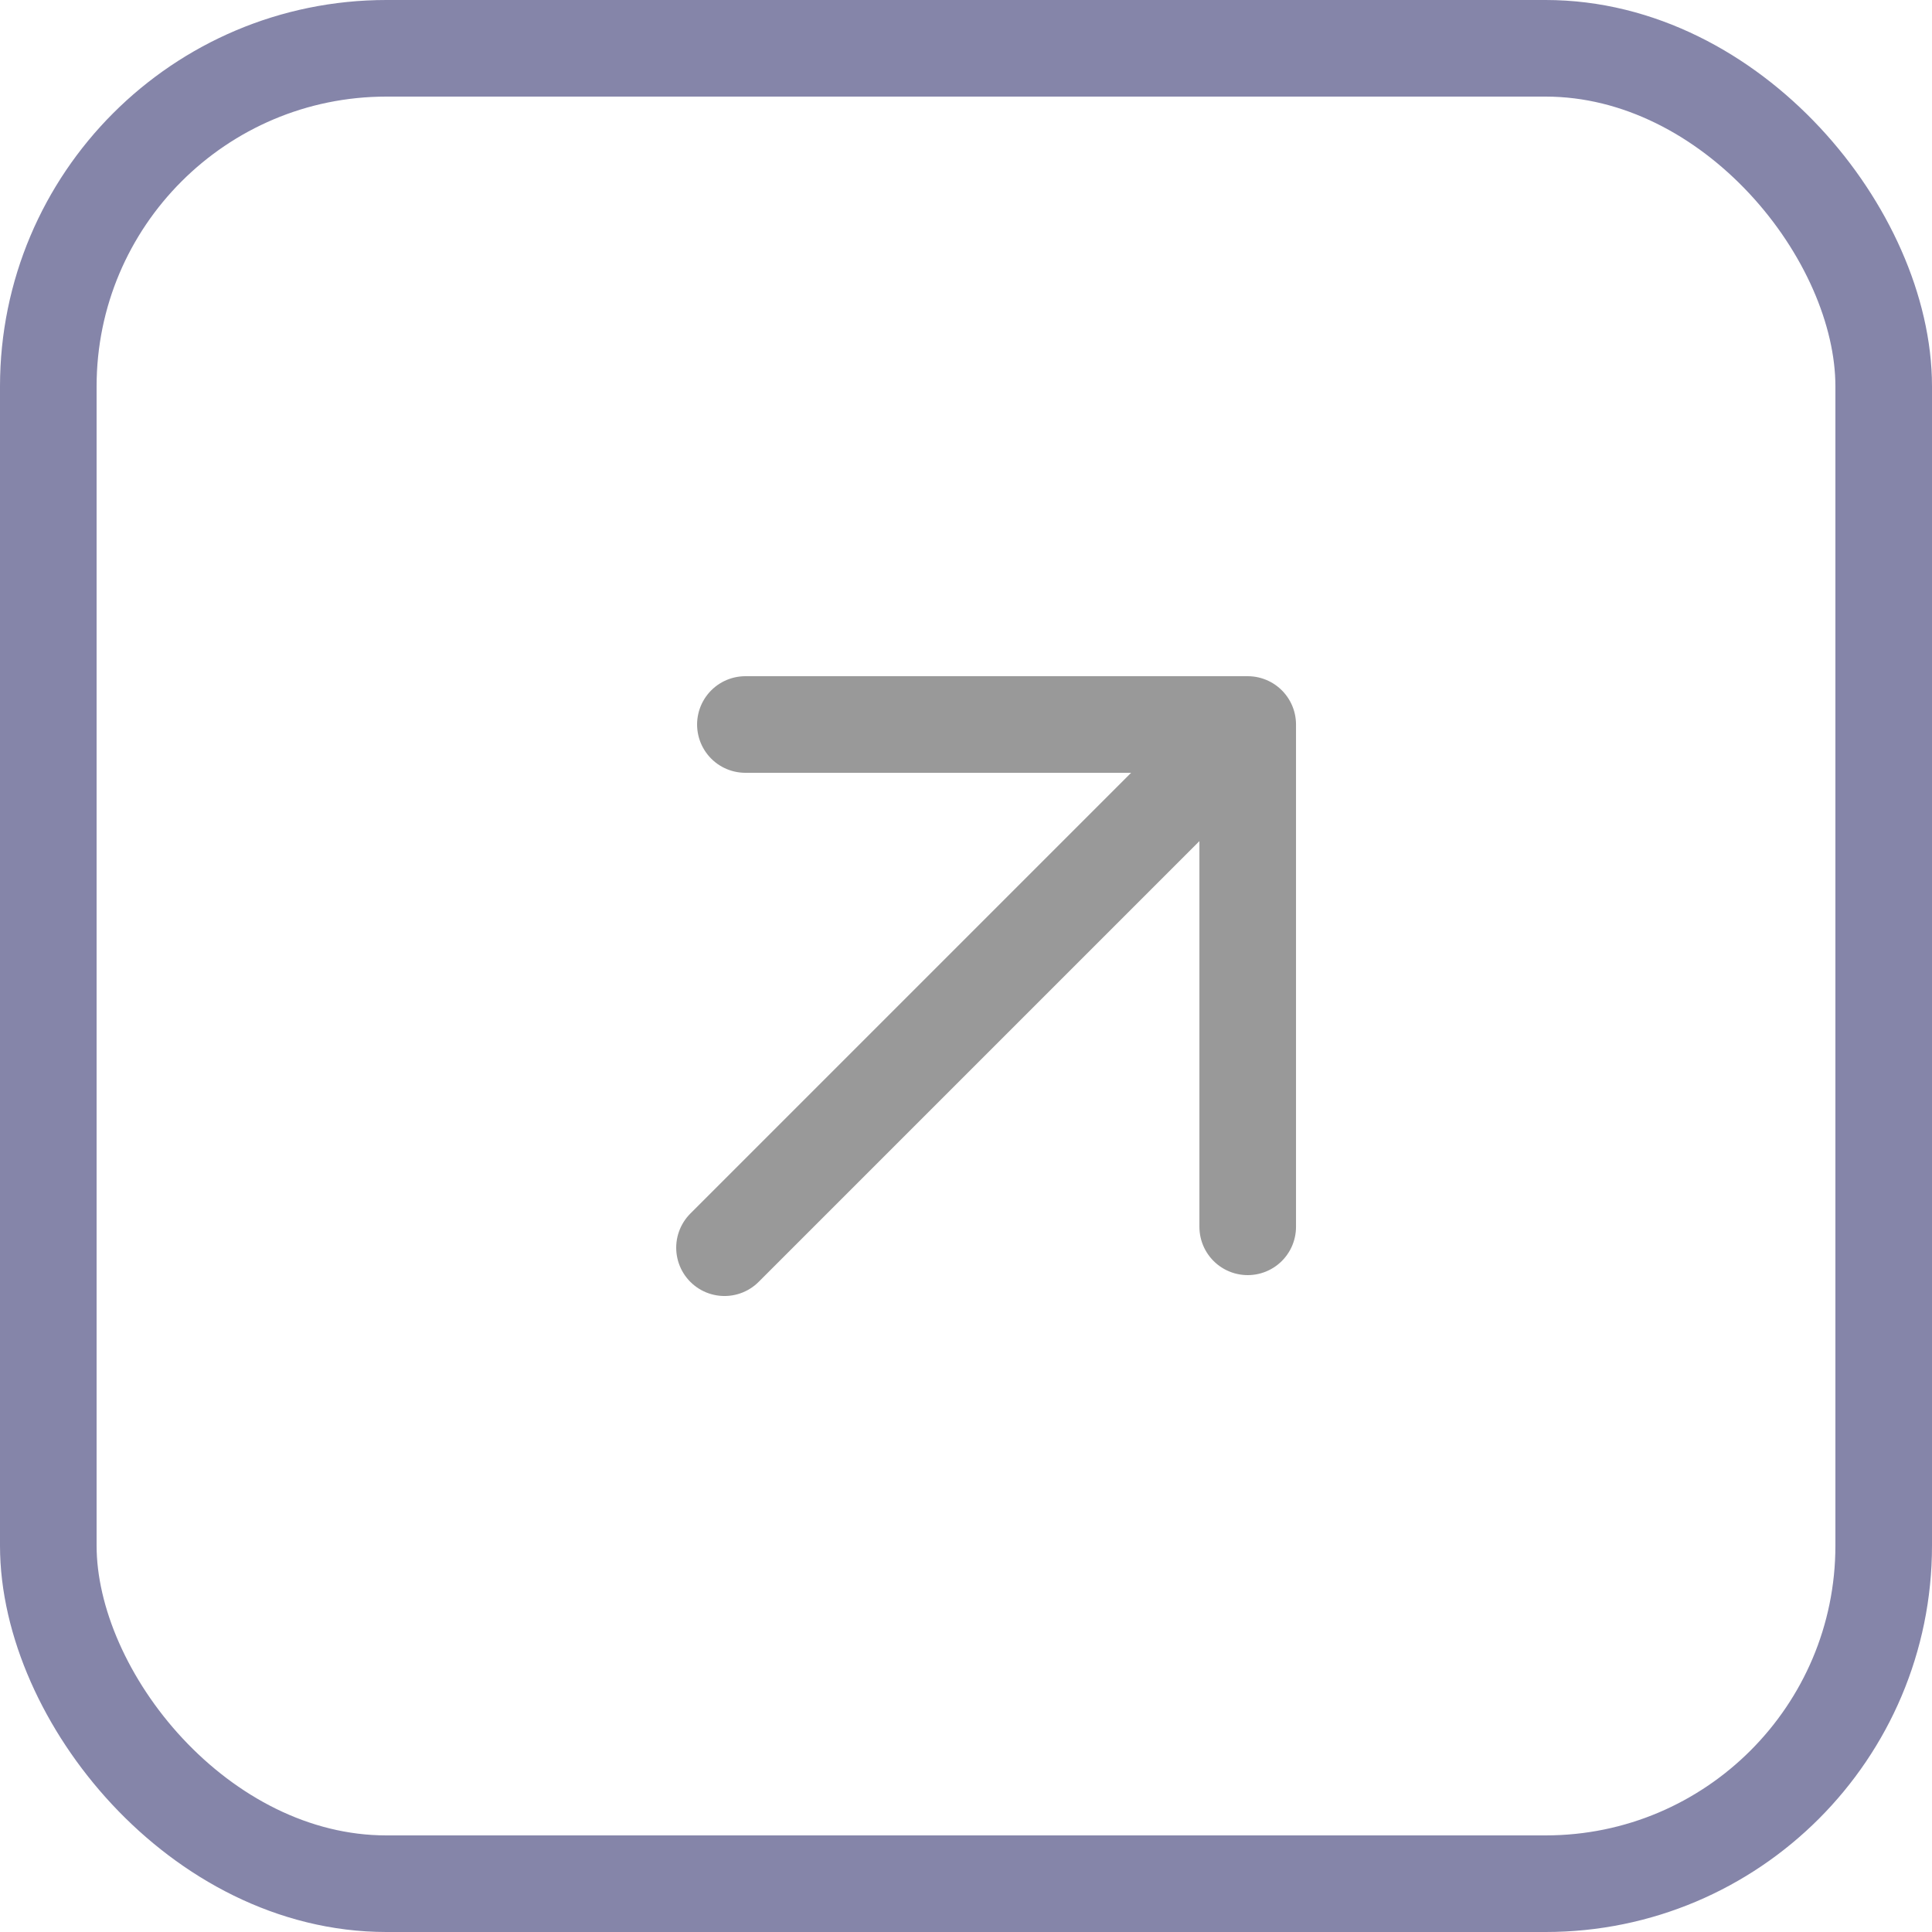 <svg width="16" height="16" viewBox="0 0 16 16" fill="none" xmlns="http://www.w3.org/2000/svg">
<rect x="0.4" y="0.4" width="15.2" height="15.2" rx="2.8" stroke="#8585A9" stroke-width="0.8"/>
<g opacity="0.4">
<path d="M6 10.333L10.333 6M10.333 6V10.16M10.333 6H6.173" stroke="currentColor" stroke-width="0.8" stroke-linecap="round" stroke-linejoin="round"/>
</g>
</svg>
